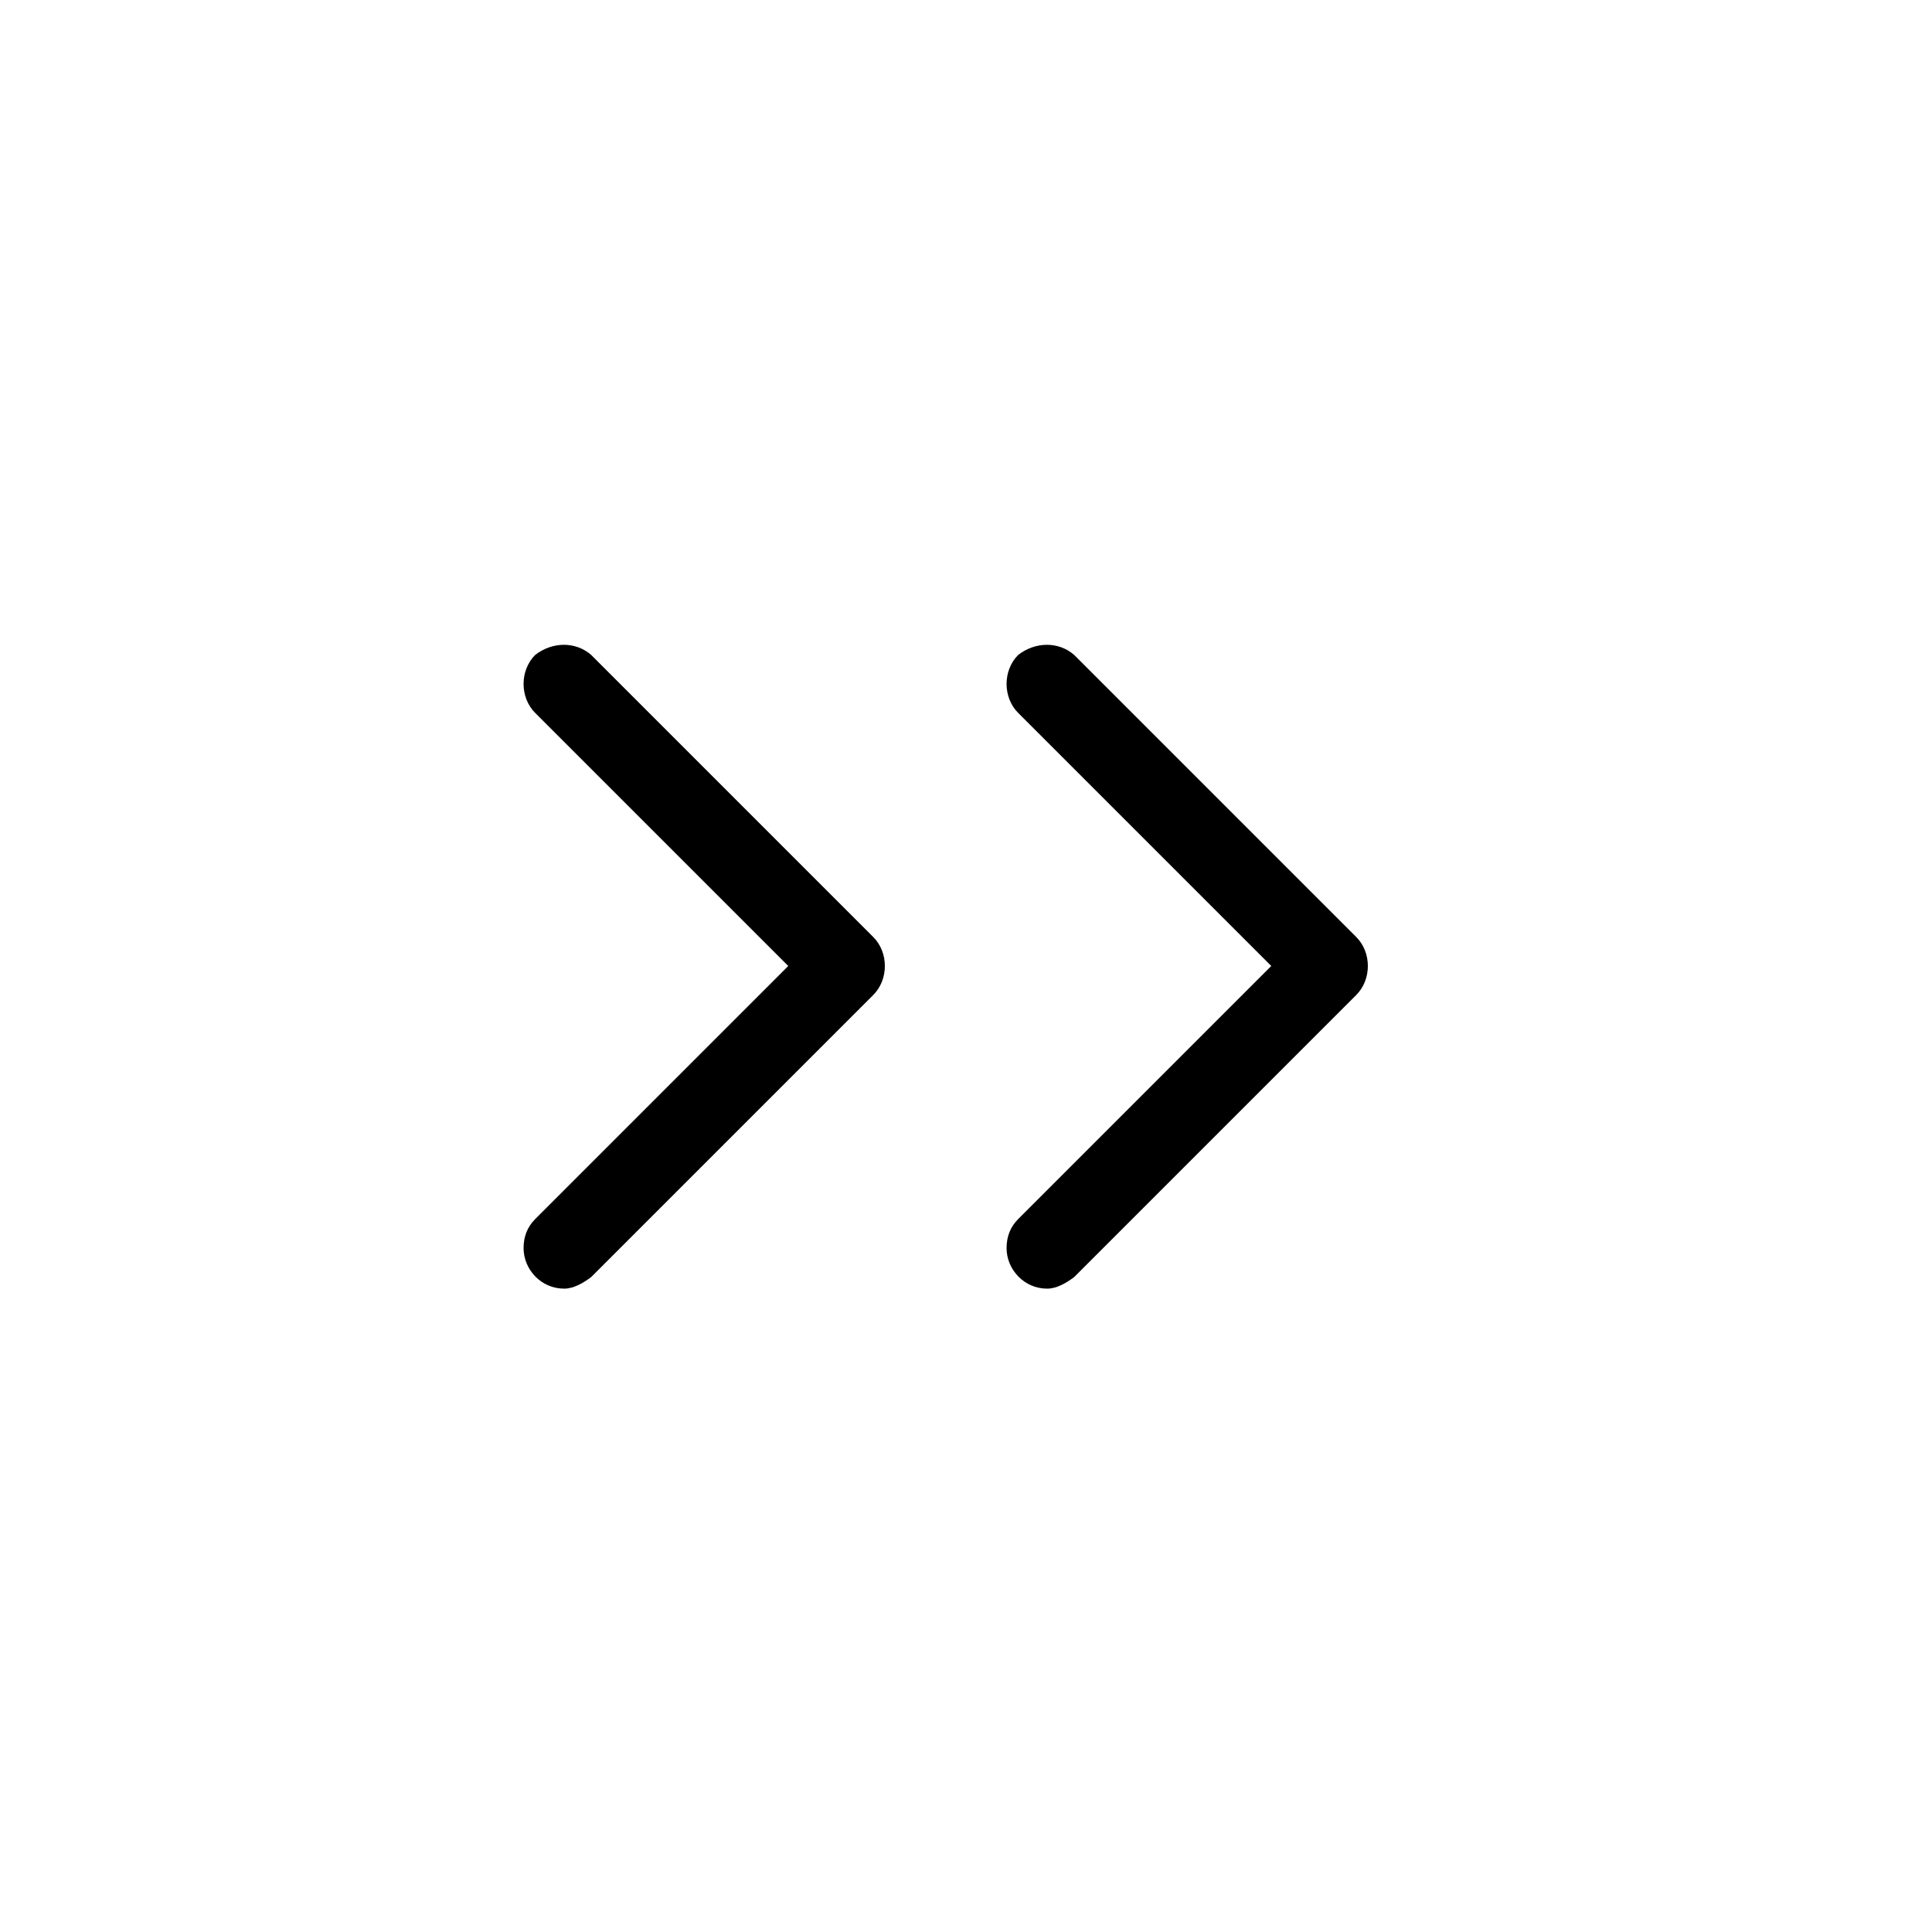 <svg xmlns="http://www.w3.org/2000/svg" width="24" height="24" viewBox="0 0 24 24">
<path d="M7.344 8.136c-0.192-0.168-0.48-0.168-0.696 0-0.192 0.192-0.192 0.528 0 0.72l3.144 3.144-3.144 3.144c-0.096 0.096-0.144 0.216-0.144 0.36 0 0.264 0.216 0.504 0.504 0.504 0.12 0 0.24-0.072 0.336-0.144l3.504-3.504c0 0 0 0 0 0 0.192-0.192 0.192-0.528 0-0.72l-3.504-3.504zM16.848 11.64l-3.504-3.504c-0.192-0.168-0.48-0.168-0.696 0-0.192 0.192-0.192 0.528 0 0.72l3.144 3.144-3.144 3.144c-0.096 0.096-0.144 0.216-0.144 0.36 0 0.264 0.216 0.504 0.504 0.504 0.12 0 0.24-0.072 0.336-0.144l3.504-3.504c0 0 0 0 0 0 0.192-0.192 0.192-0.528 0-0.72z"></path>
</svg>
